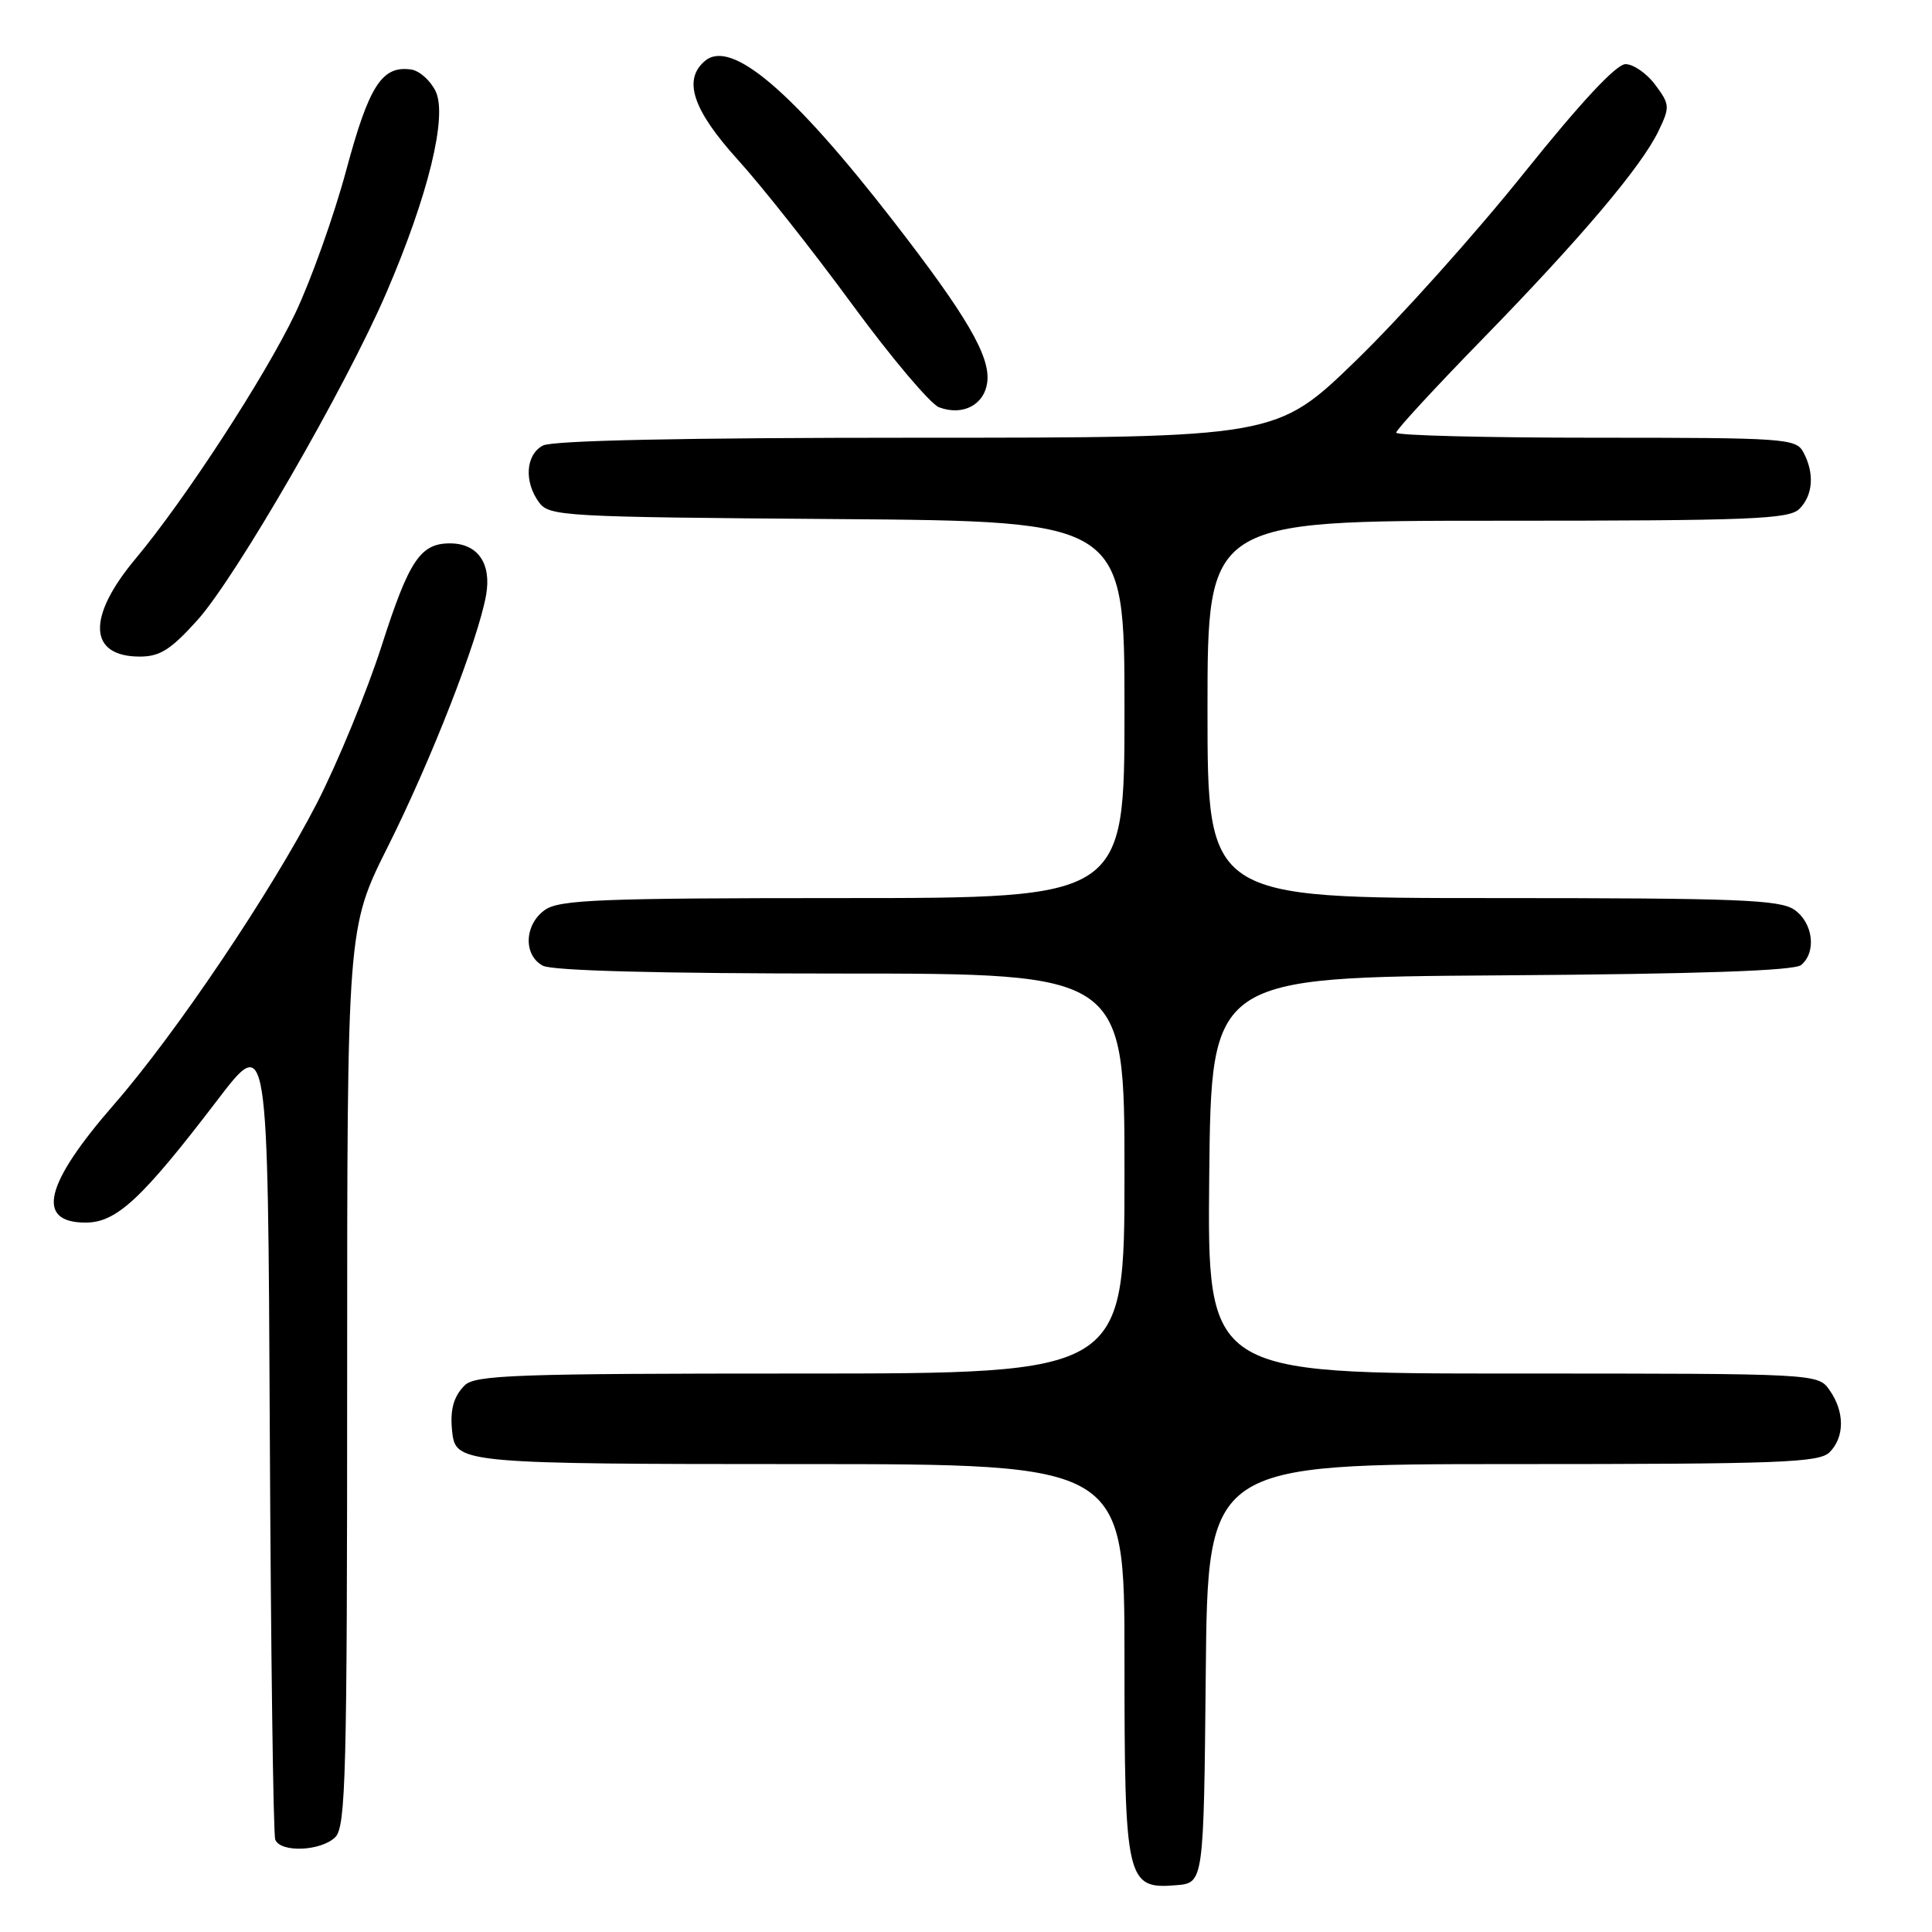 <?xml version="1.0" encoding="UTF-8" standalone="no"?>
<!DOCTYPE svg PUBLIC "-//W3C//DTD SVG 1.1//EN" "http://www.w3.org/Graphics/SVG/1.1/DTD/svg11.dtd" >
<svg xmlns="http://www.w3.org/2000/svg" xmlns:xlink="http://www.w3.org/1999/xlink" version="1.1" viewBox="0 0 256 256">
 <g >
 <path fill="currentColor"
d=" M 159.77 221.75 C 160.03 194.00 160.03 194.00 200.44 194.00 C 235.85 194.00 241.05 193.81 242.43 192.43 C 244.43 190.43 244.44 187.07 242.44 184.22 C 240.89 182.00 240.89 182.00 200.43 182.00 C 159.97 182.00 159.97 182.00 160.23 155.75 C 160.50 129.50 160.50 129.50 198.91 129.24 C 225.23 129.06 237.75 128.63 238.66 127.87 C 240.72 126.16 240.25 122.29 237.78 120.56 C 235.86 119.21 230.35 119.00 197.78 119.00 C 160.00 119.00 160.00 119.00 160.00 94.00 C 160.00 69.00 160.00 69.00 198.43 69.00 C 232.03 69.00 237.05 68.80 238.43 67.43 C 240.24 65.62 240.45 62.71 238.96 59.93 C 237.98 58.10 236.61 58.00 211.46 58.00 C 196.91 58.00 185.00 57.70 185.00 57.33 C 185.00 56.96 190.08 51.45 196.29 45.08 C 209.45 31.59 217.54 22.03 219.78 17.32 C 221.29 14.17 221.26 13.83 219.33 11.24 C 218.21 9.73 216.43 8.50 215.39 8.50 C 214.16 8.50 209.47 13.54 201.88 23.00 C 195.49 30.98 185.51 42.11 179.70 47.75 C 169.13 58.00 169.13 58.00 121.50 58.00 C 90.58 58.00 73.19 58.36 71.93 59.04 C 69.66 60.25 69.41 63.82 71.42 66.56 C 72.77 68.41 74.55 68.51 110.92 68.78 C 149.00 69.07 149.00 69.07 149.00 94.03 C 149.00 119.00 149.00 119.00 111.72 119.00 C 79.60 119.00 74.14 119.22 72.22 120.56 C 69.47 122.49 69.31 126.56 71.93 127.96 C 73.17 128.63 87.45 129.00 111.43 129.00 C 149.00 129.00 149.00 129.00 149.00 155.50 C 149.00 182.00 149.00 182.00 106.07 182.00 C 68.38 182.00 62.95 182.19 61.57 183.57 C 60.04 185.10 59.57 186.96 59.95 190.00 C 60.43 193.86 62.00 194.00 106.19 194.00 C 149.00 194.00 149.00 194.00 149.00 219.78 C 149.00 249.28 149.24 250.35 155.85 249.80 C 159.50 249.50 159.50 249.50 159.77 221.75 Z  M 44.43 243.43 C 45.82 242.04 46.00 235.12 46.00 182.41 C 46.00 122.97 46.00 122.97 51.37 112.23 C 57.14 100.72 63.35 84.79 64.41 78.85 C 65.15 74.65 63.30 72.00 59.62 72.00 C 55.70 72.00 54.20 74.25 50.57 85.57 C 48.61 91.66 44.76 101.02 42.01 106.39 C 35.98 118.11 23.31 136.94 15.13 146.32 C 5.90 156.91 4.67 162.00 11.35 162.00 C 15.44 162.00 18.81 158.86 28.82 145.75 C 35.50 137.00 35.50 137.00 35.75 189.75 C 35.89 218.76 36.21 243.06 36.47 243.75 C 37.13 245.52 42.55 245.30 44.43 243.43 Z  M 26.16 82.17 C 31.27 76.48 45.78 51.35 51.17 38.85 C 56.73 25.95 59.31 15.43 57.73 12.11 C 57.04 10.67 55.58 9.37 54.48 9.21 C 50.62 8.66 48.90 11.32 45.88 22.55 C 44.26 28.57 41.22 37.10 39.13 41.50 C 35.16 49.84 24.51 66.21 17.94 74.06 C 11.48 81.79 11.71 87.00 18.53 87.00 C 21.19 87.00 22.64 86.08 26.16 82.17 Z  M 130.82 50.60 C 131.23 47.20 128.07 41.80 118.37 29.29 C 105.01 12.06 96.92 5.16 93.44 8.05 C 90.45 10.53 91.77 14.54 97.75 21.15 C 100.92 24.64 107.75 33.28 112.93 40.35 C 118.11 47.41 123.29 53.54 124.43 53.97 C 127.59 55.15 130.46 53.64 130.82 50.60 Z "/>
</g>
</svg>